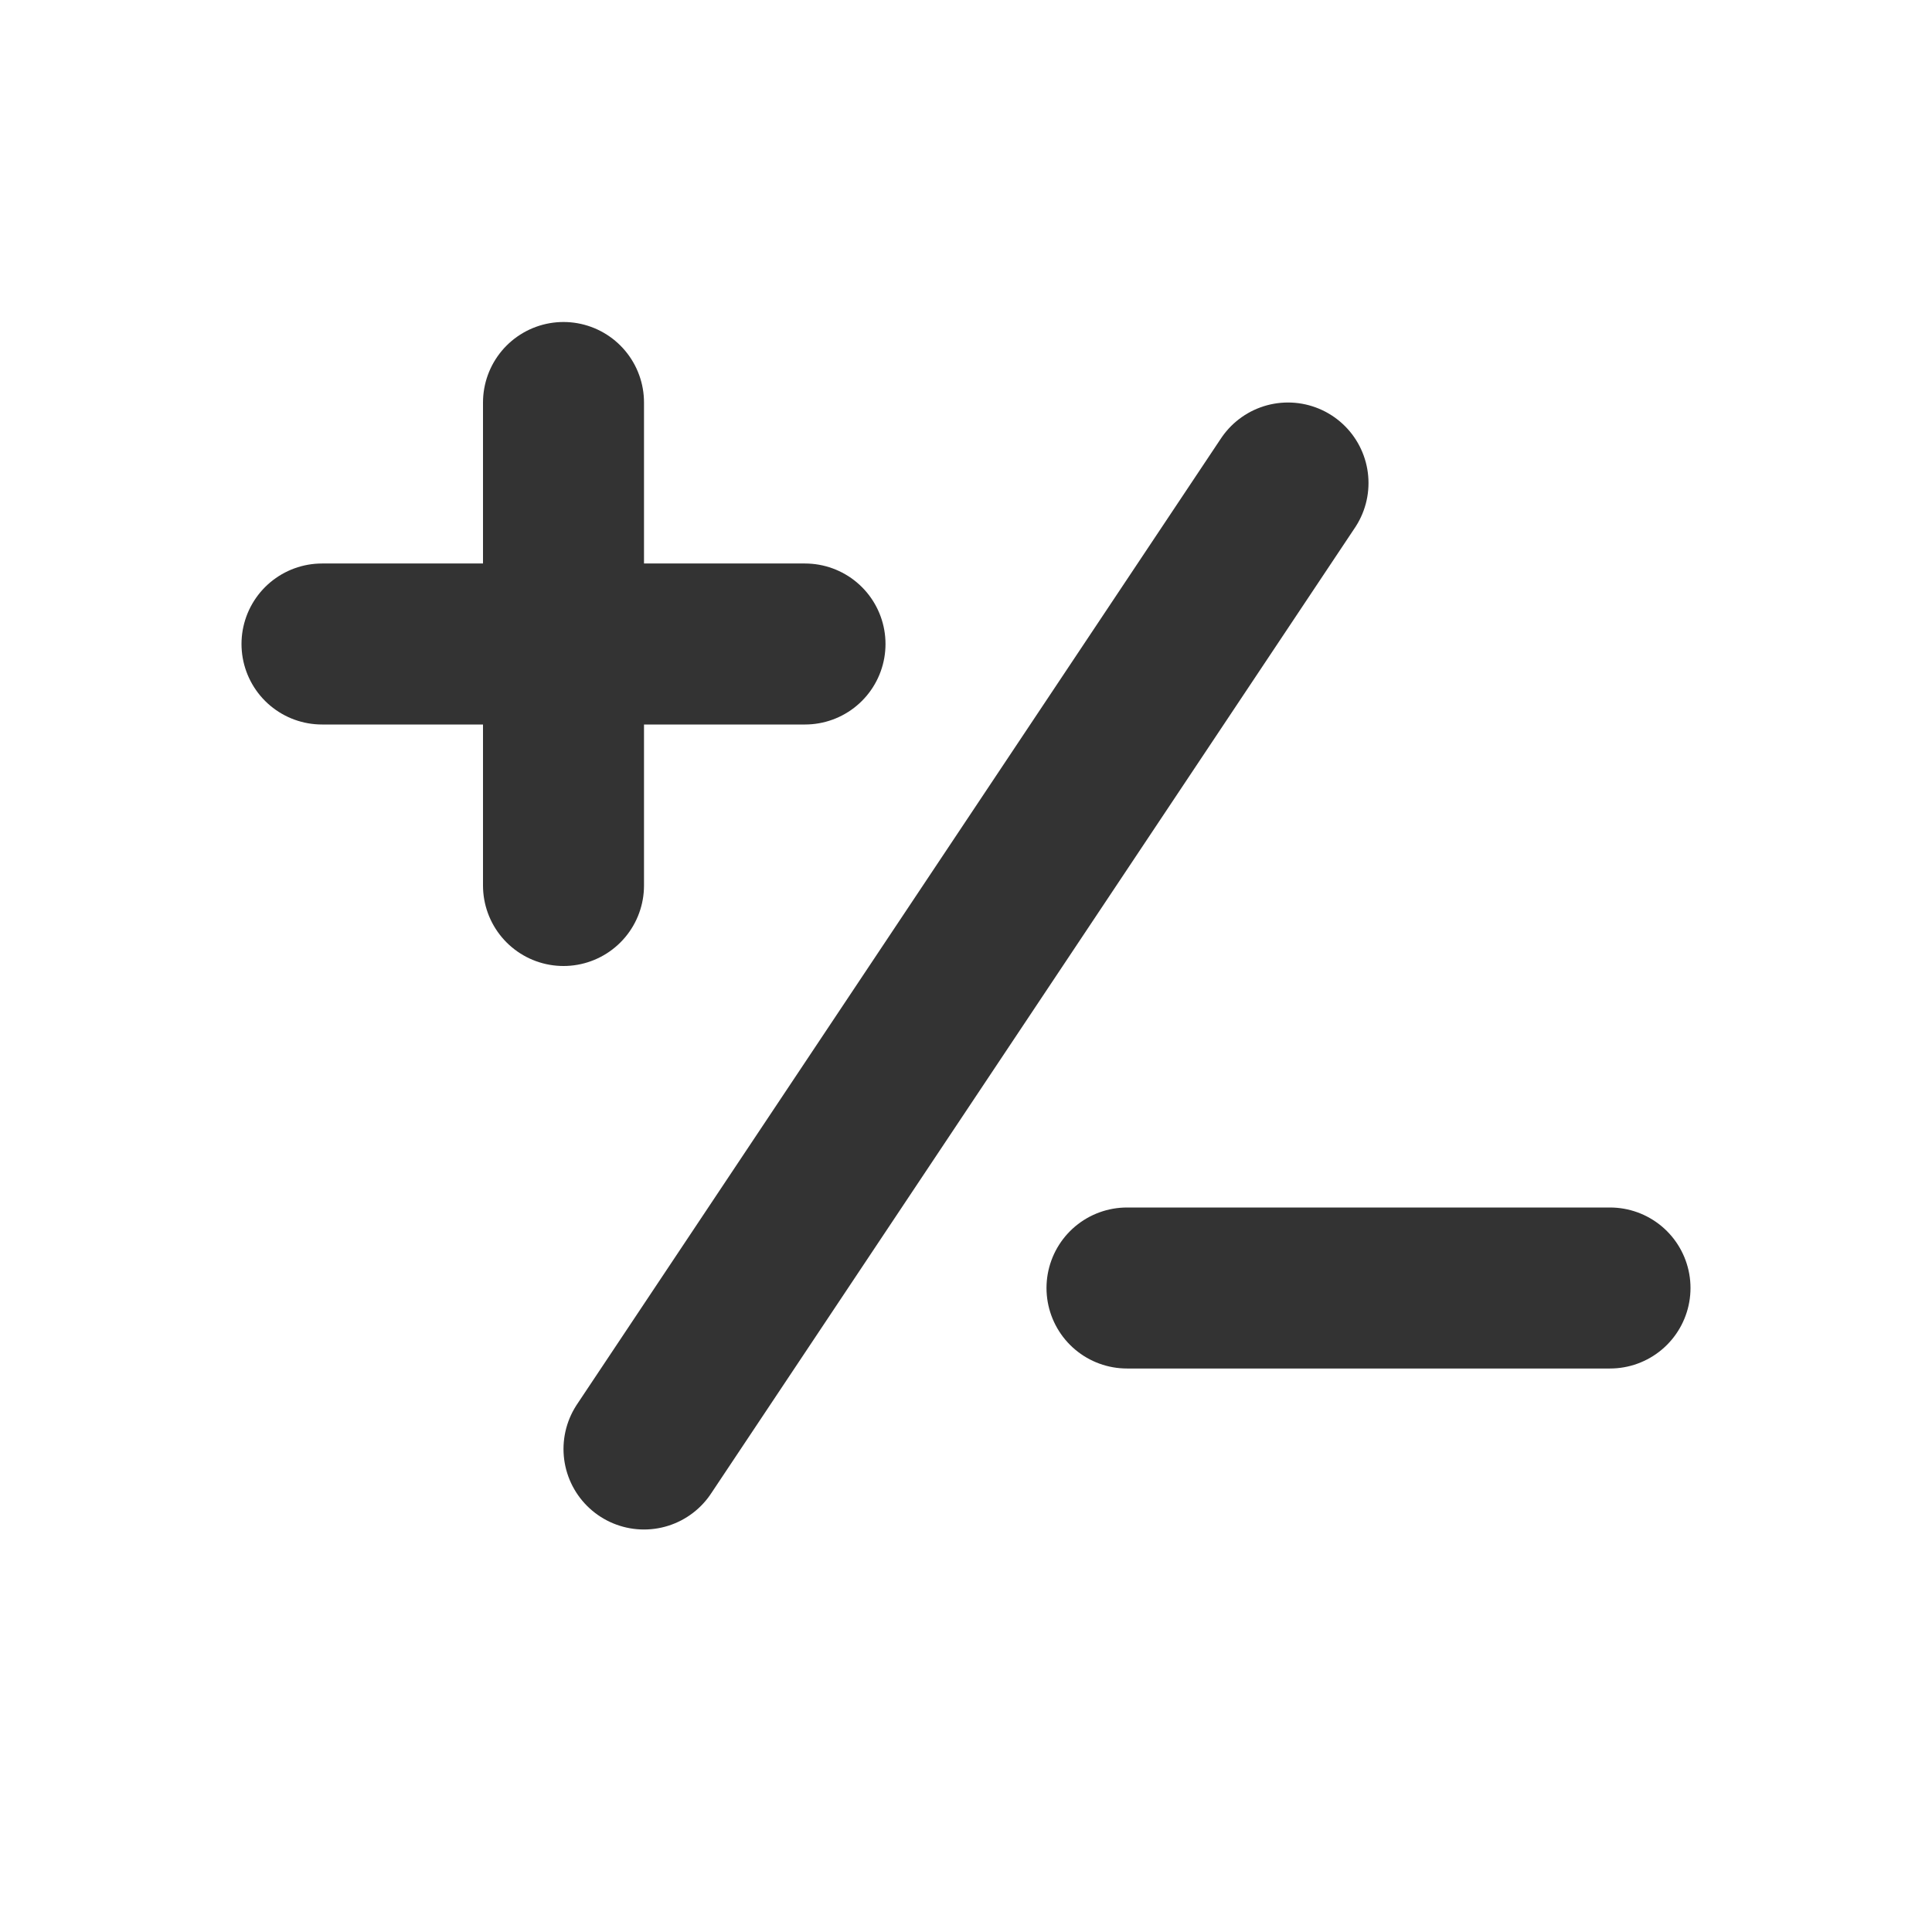 <?xml version="1.0" encoding="UTF-8"?>
<svg width="24px" height="24px" viewBox="0 0 24 24" version="1.1" xmlns="http://www.w3.org/2000/svg" xmlns:xlink="http://www.w3.org/1999/xlink">
    <!-- Generator: Sketch 43.2 (39069) - http://www.bohemiancoding.com/sketch -->
    <title>negative</title>
    <desc>Created with Sketch.</desc>
    <defs></defs>
    <g id="Page-1" stroke="none" stroke-width="1" fill="none" fill-rule="evenodd" stroke-linecap="round">
        <g id="Artboard-4" transform="translate(-532, -643)" stroke="#333333" stroke-width="2">
            <g id="252" transform="translate(532, 643)">
                <path d="M8,6 L16,18" id="Path-182" transform="translate(12, 12) scale(-1, 1) translate(-12, -12) "></path>
                <path d="M7,5 L7,11" id="Path-183"></path>
                <path d="M14,16 L20,16" id="Path-183"></path>
                <path d="M4,8 L10,8" id="Path-183"></path>
            </g>
        </g>
    </g>
</svg>